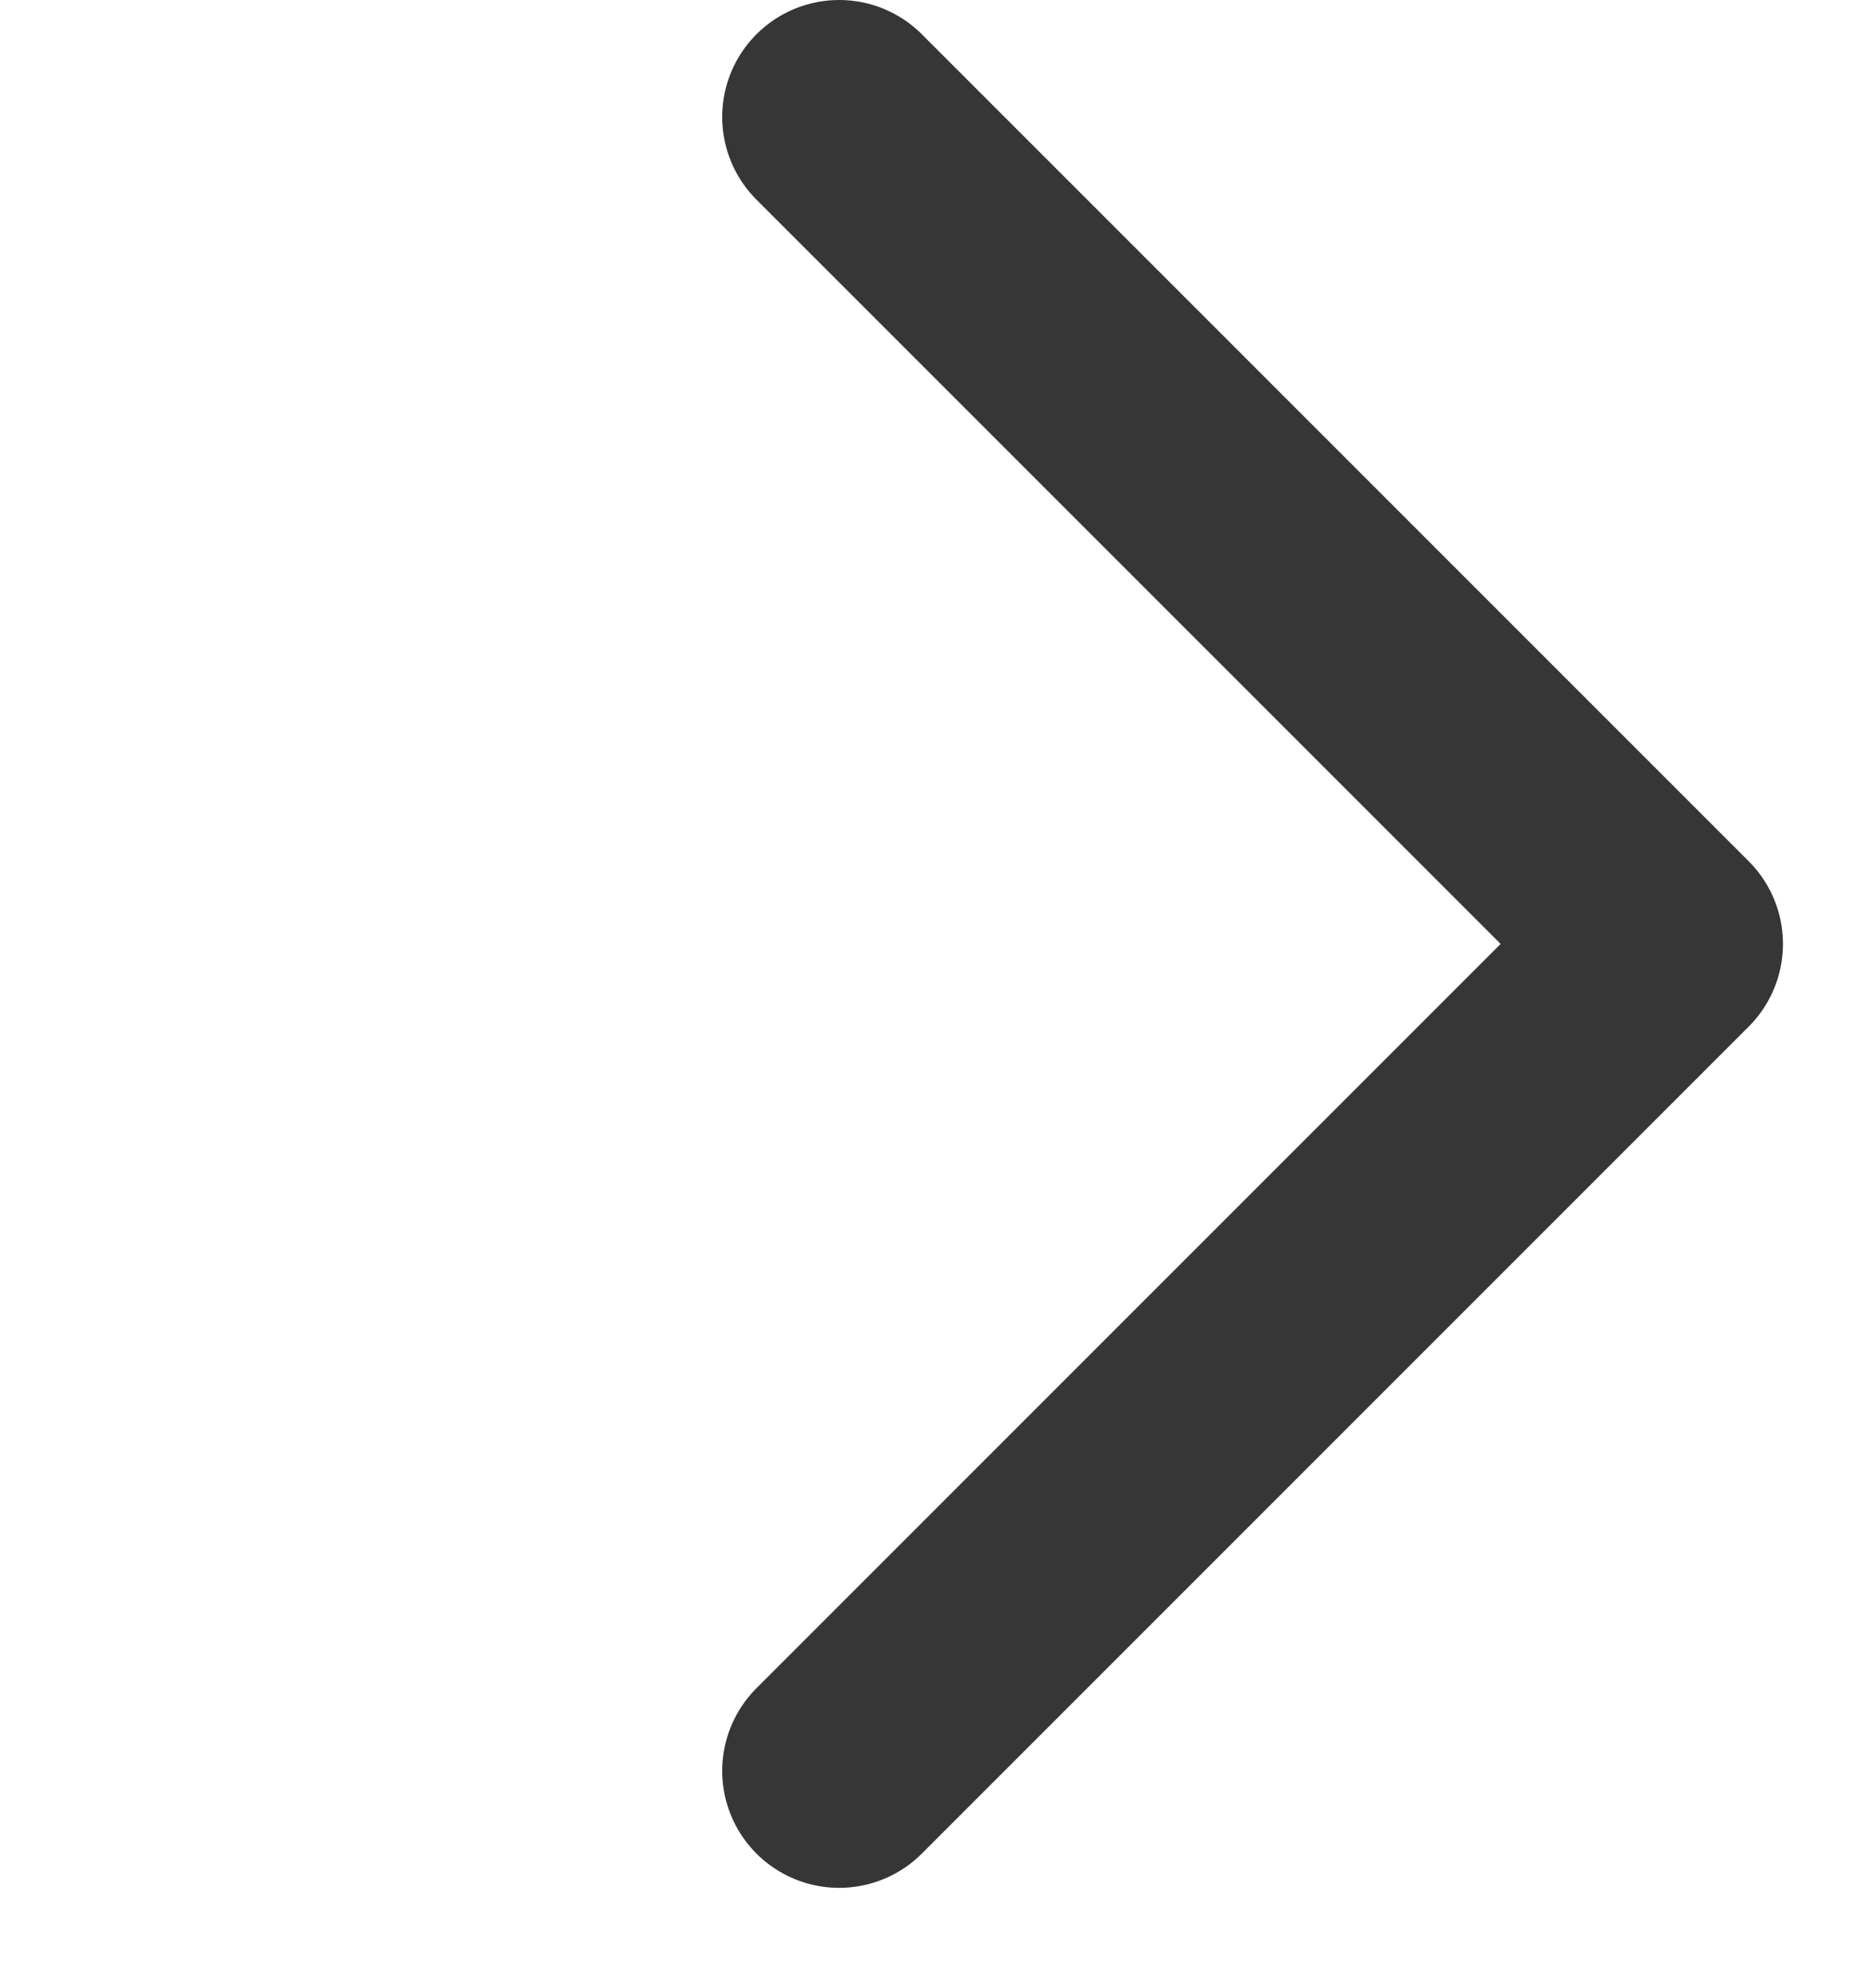 <svg width="16" height="17" viewBox="0 0 16 17" fill="none" xmlns="http://www.w3.org/2000/svg">
<path d="M7.176 1L14.247 8.071L7.176 15.142" stroke="#363636" stroke-width="2" stroke-linecap="round" stroke-linejoin="round"/>
</svg>
